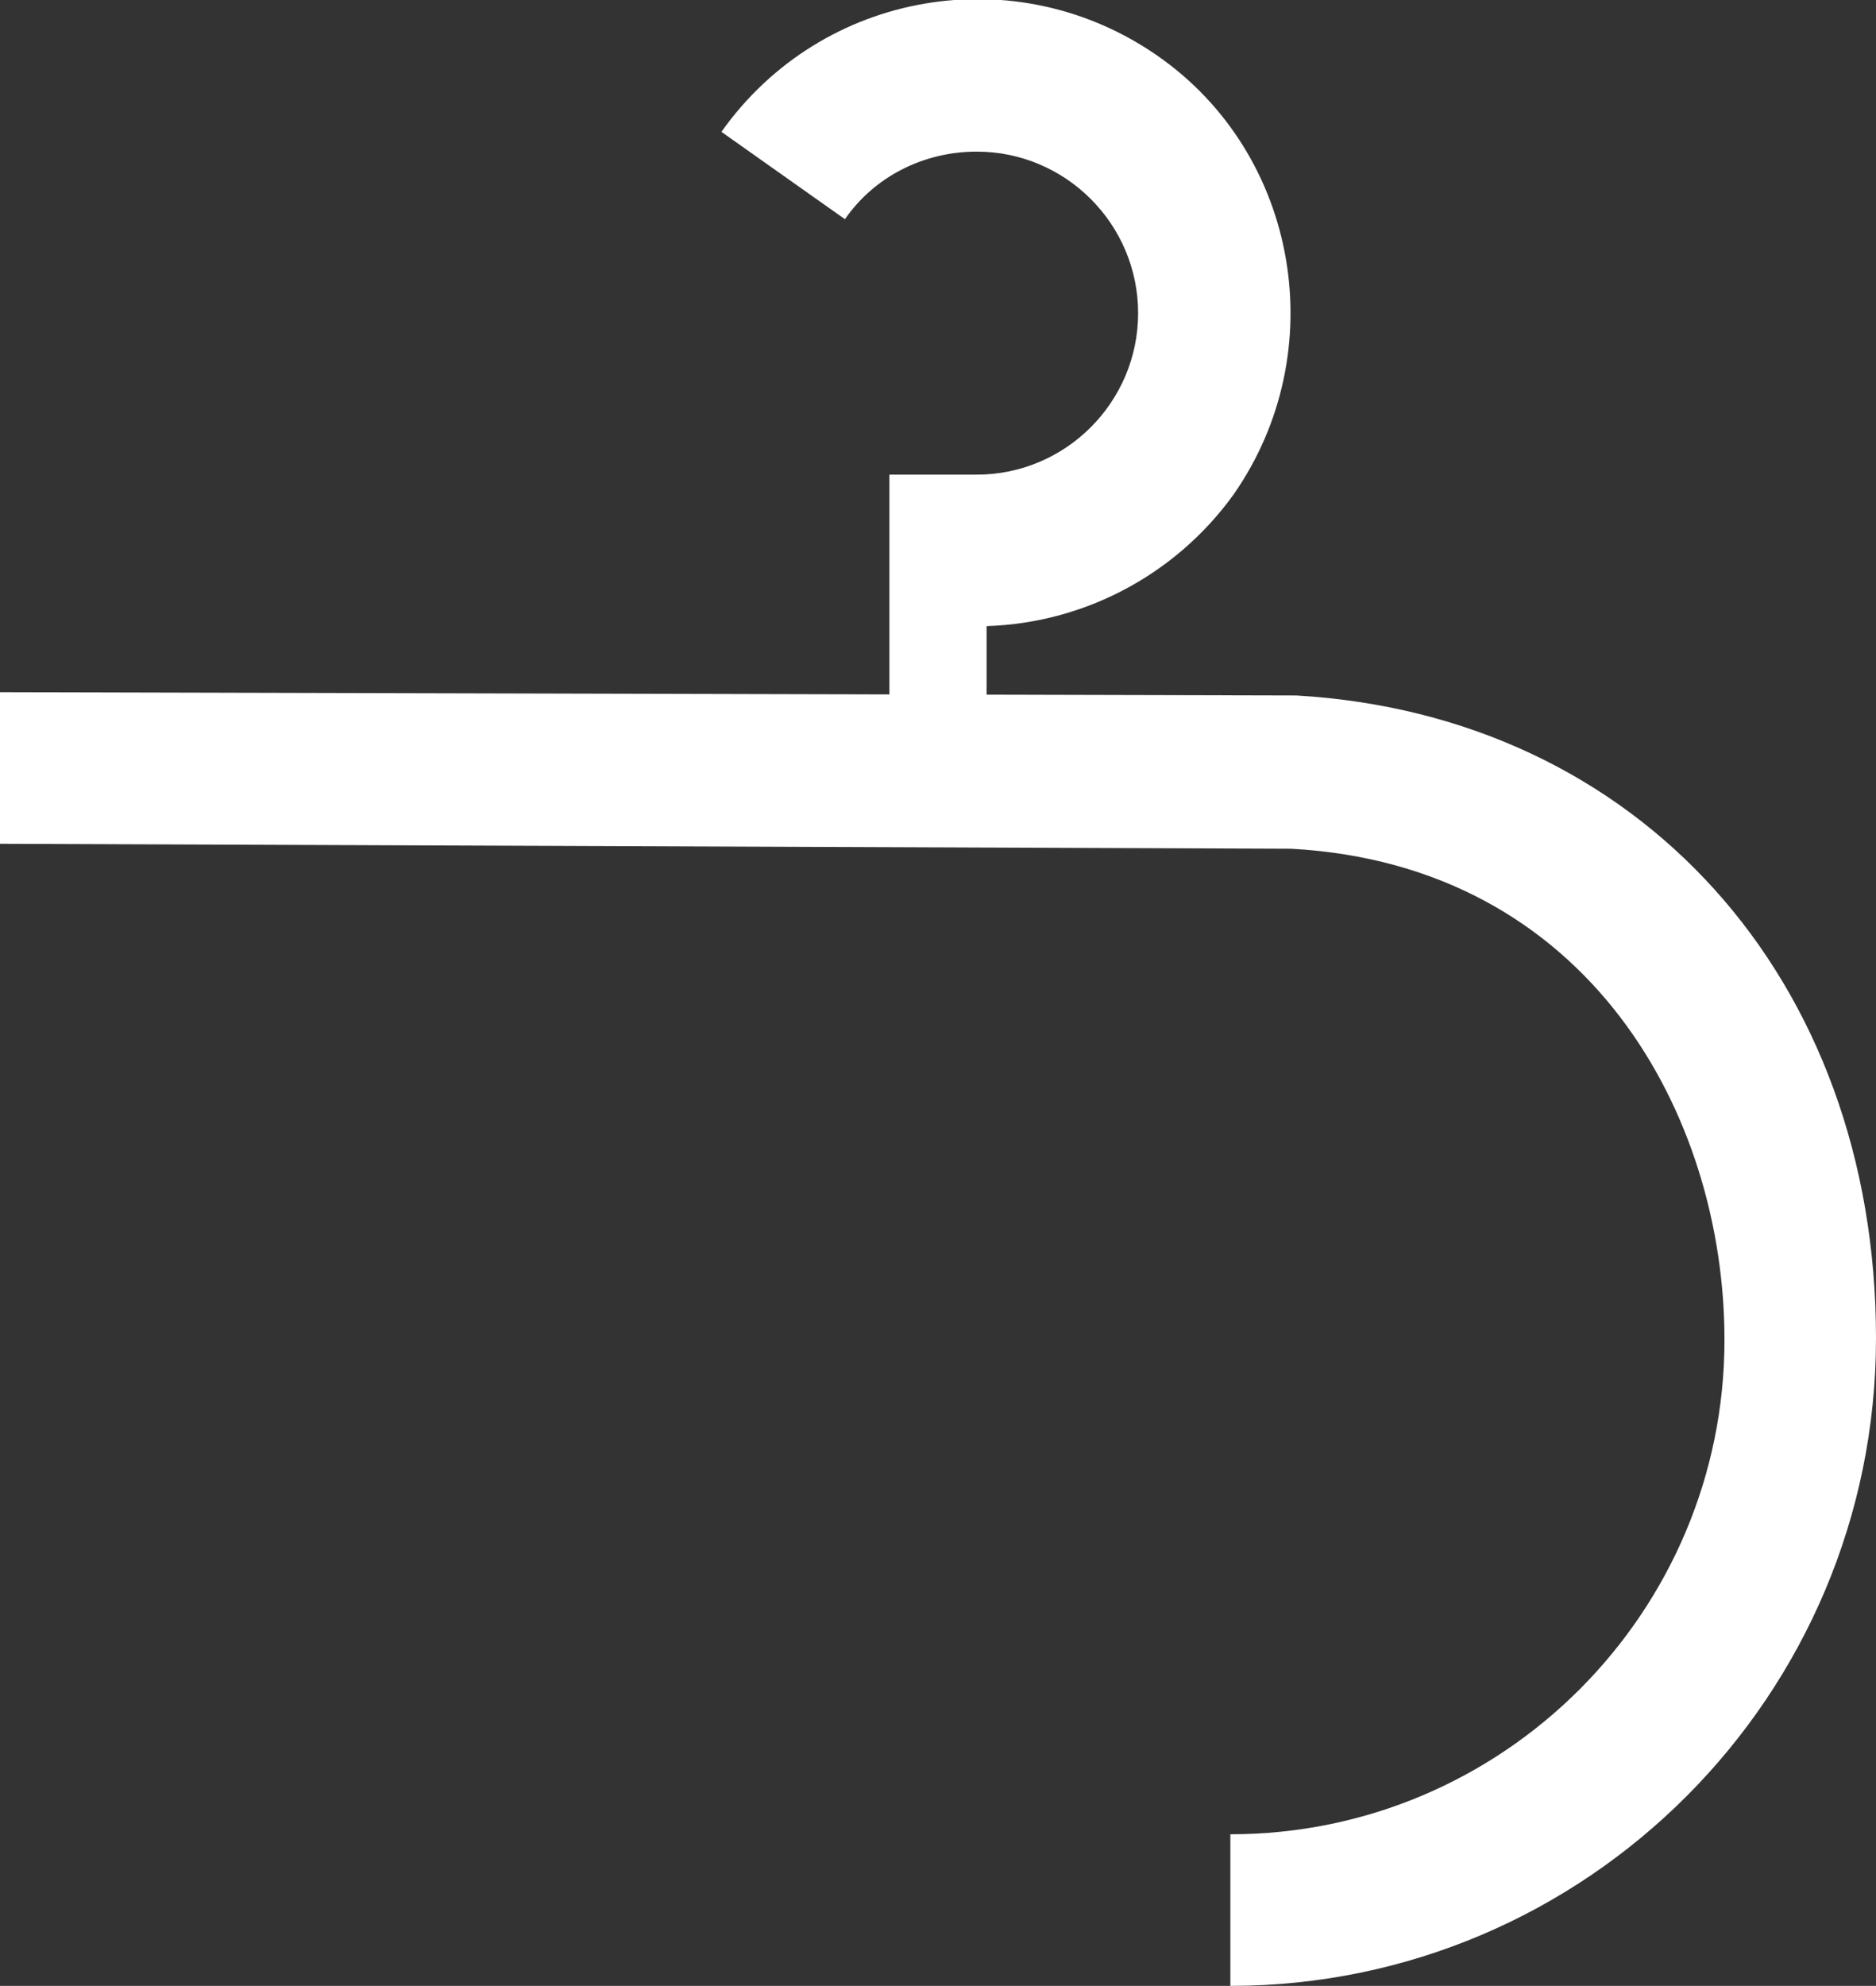 <?xml version="1.0" encoding="utf-8"?>
<!-- Generator: Adobe Illustrator 26.0.1, SVG Export Plug-In . SVG Version: 6.00 Build 0)  -->
<svg version="1.1" id="Layer_1" xmlns="http://www.w3.org/2000/svg" xmlns:xlink="http://www.w3.org/1999/xlink" x="0px" y="0px"
	 viewBox="0 0 113.9 120.5" style="enable-background:new 0 0 113.9 120.5;" xml:space="preserve">
<rect x="0" y="0" width="113.9" height="120.5" fill="#333333" stroke="none"/>
<style type="text/css">
	.st0{fill:#FFFFFF;}
	.st1{fill:none;}
</style>
<g>
	<rect id="Rectangle_13" x="54" y="28.8" class="st0" width="5.9" height="15.4"/>
	<path id="Path_231" class="st0" d="M59.3,38v-9.2c5.4,0,9.8-4.4,9.8-9.8s-4.4-9.8-9.8-9.8c-3.2,0-6.2,1.5-8,4.1L43.8,8
		c6.1-8.6,17.9-10.6,26.5-4.6S80.9,21.4,74.9,30C71.3,35,65.5,38,59.3,38"/>
	<path id="Path_232" class="st0" d="M74.7,120.5v-9.2c16.6,0,30-13.5,30-30c0-13.6-8.2-28.8-26.3-29.8L0,51.2L0,42l78.7,0.2
		c20.8,1.2,35.2,17.2,35.2,39C113.9,102.9,96.3,120.5,74.7,120.5"/>
	<rect id="Rectangle_14_00000148629036045188755990000000250721756282484132_" y="0" class="st1" width="113.9" height="120.5"/>
</g>
</svg>

